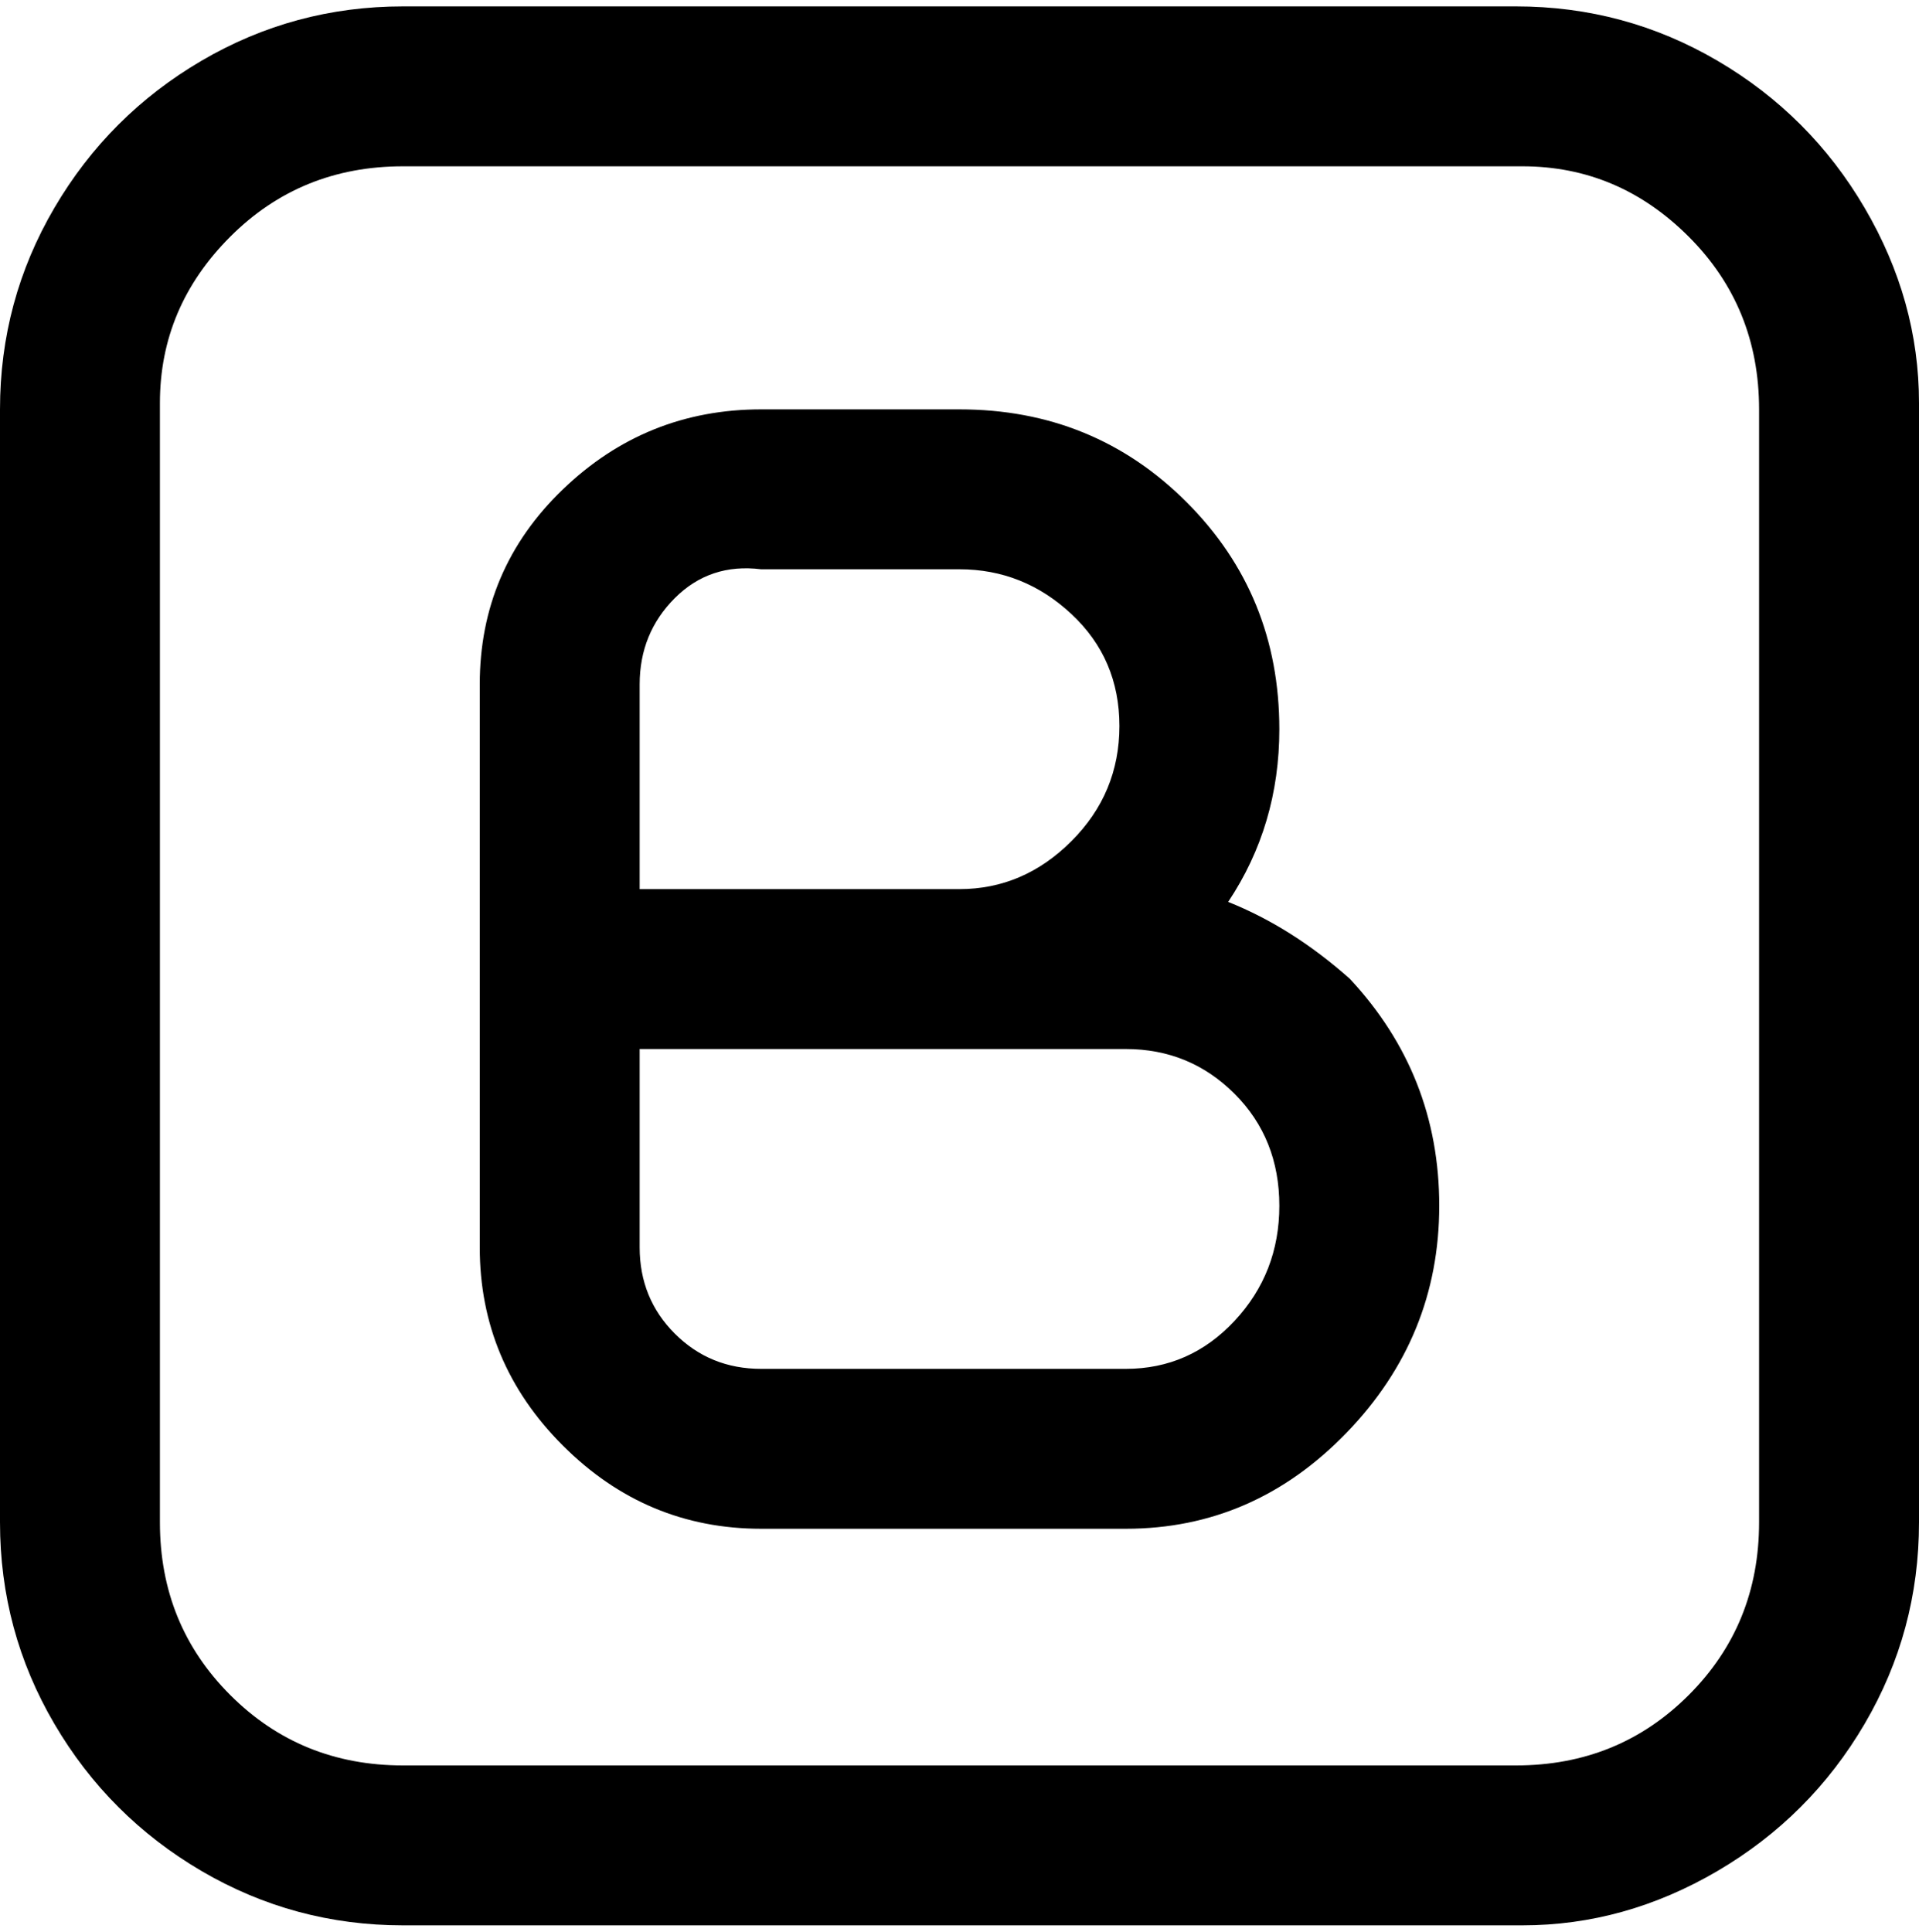 <svg viewBox="0 0 300 302.001" xmlns="http://www.w3.org/2000/svg"><path d="M192 141q8-12 8-27 0-21-14.5-35.5T150 64h-31q-18 0-31 12.5T75 107v88q0 18 13 31t31 13h57q20 0 34.5-15t14.5-35.5q0-20.5-14-35.5-9-8-19-12zm-92-34q0-8 5.5-13.5T119 89h31q10 0 17.5 7t7.5 17.5q0 10.5-7.5 18T150 139h-50v-32zm76 107h-57q-8 0-13.5-5.5T100 195v-31h76q10 0 17 7t7 17.5q0 10.5-7 18t-17 7.5zM238 1H63Q46 1 31.5 9.5t-23 23Q0 47 0 64v174q0 17 8.5 31.5t23 23Q46 301 63 301h175q16 0 30.5-8.5t23-23Q300 255 300 238V63q0-16-8.5-30.5t-23-23Q254 1 237 1h1zm37 237q0 16-11 27t-27 11H63q-16 0-27-11t-11-27V63q0-15 11-26t27-11h175q15 0 26 11t11 27v174z"/></svg>